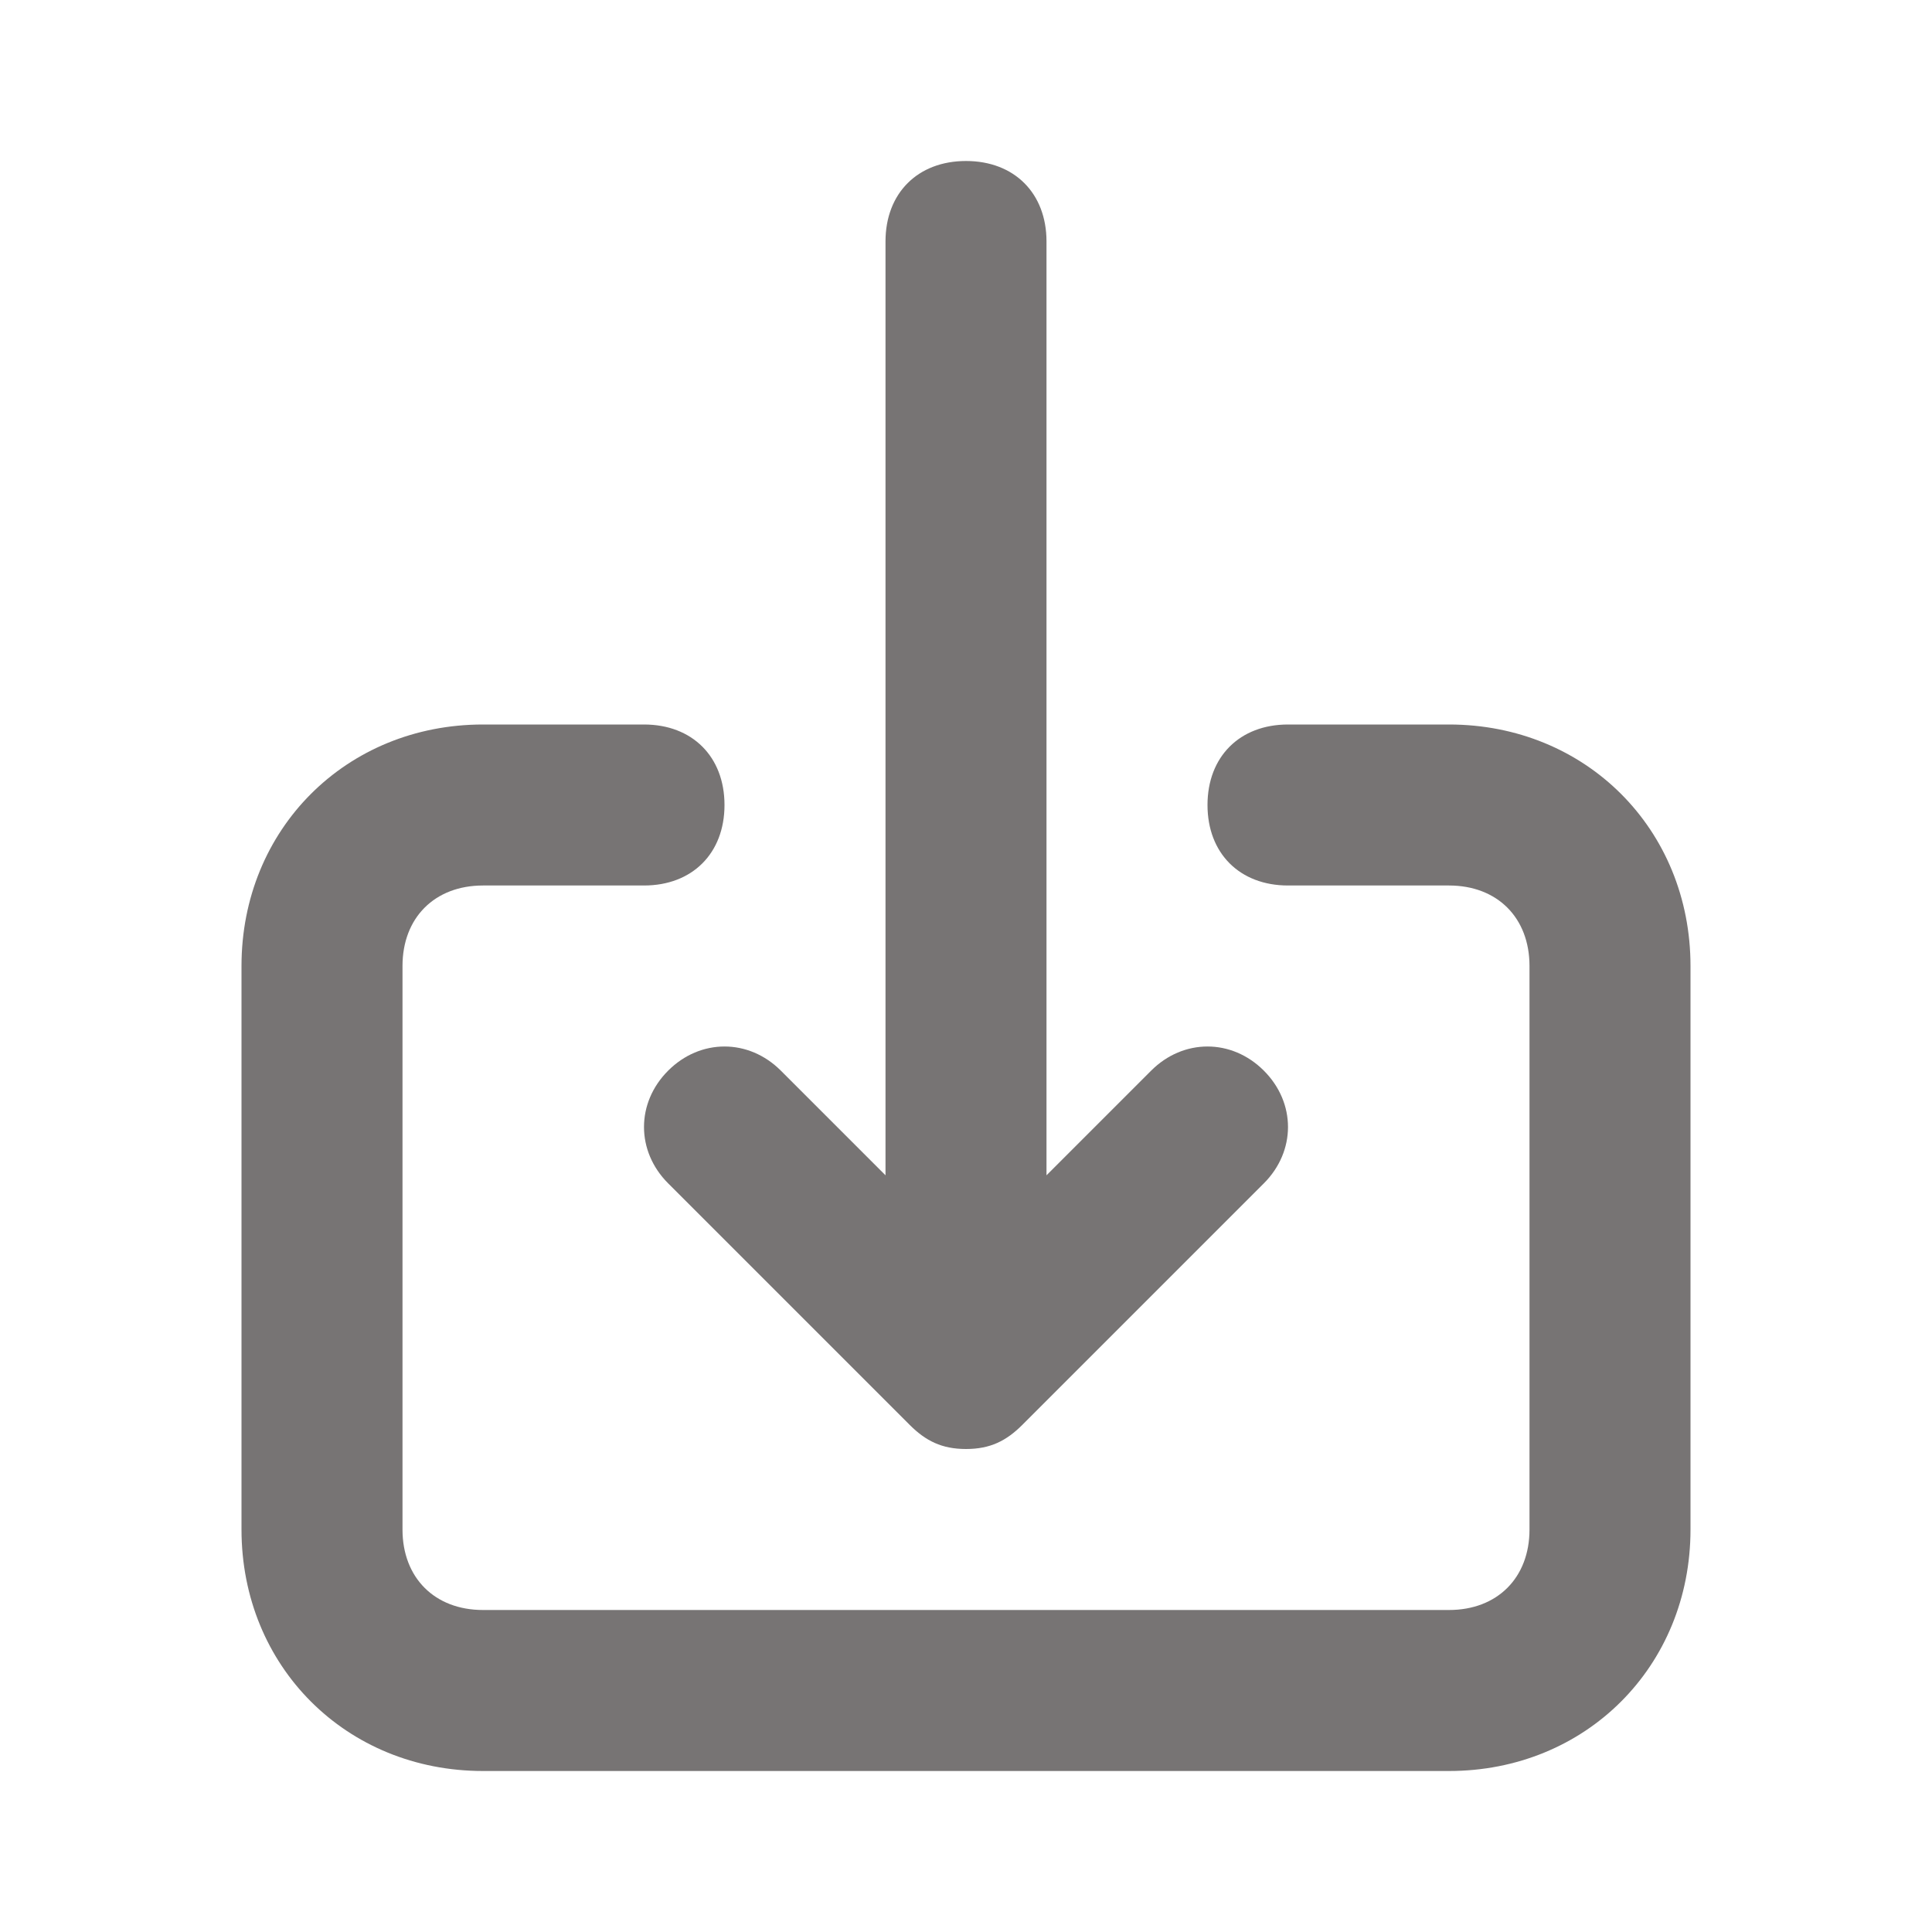 <svg width="24" height="24" viewBox="0 0 24 24" fill="none" xmlns="http://www.w3.org/2000/svg">
<path d="M18 9H16C15.4 9 15 9.4 15 10C15 10.6 15.4 11 16 11H18C18.6 11 19 11.4 19 12V19C19 19.6 18.6 20 18 20H6C5.4 20 5 19.6 5 19V12C5 11.4 5.4 11 6 11H8C8.6 11 9 10.6 9 10C9 9.4 8.6 9 8 9H6C4.3 9 3 10.3 3 12V19C3 20.7 4.3 22 6 22H18C19.7 22 21 20.7 21 19V12C21 10.3 19.7 9 18 9ZM8.3 14.7L11.3 17.7C11.5 17.9 11.7 18 12 18C12.3 18 12.5 17.9 12.7 17.7L15.7 14.7C16.1 14.3 16.1 13.7 15.7 13.3C15.3 12.9 14.7 12.9 14.3 13.3L13 14.6V3C13 2.4 12.6 2 12 2C11.4 2 11 2.4 11 3V14.6L9.7 13.3C9.3 12.9 8.7 12.9 8.3 13.3C7.9 13.7 7.9 14.3 8.3 14.7Z" fill="#777474"/>
</svg>
